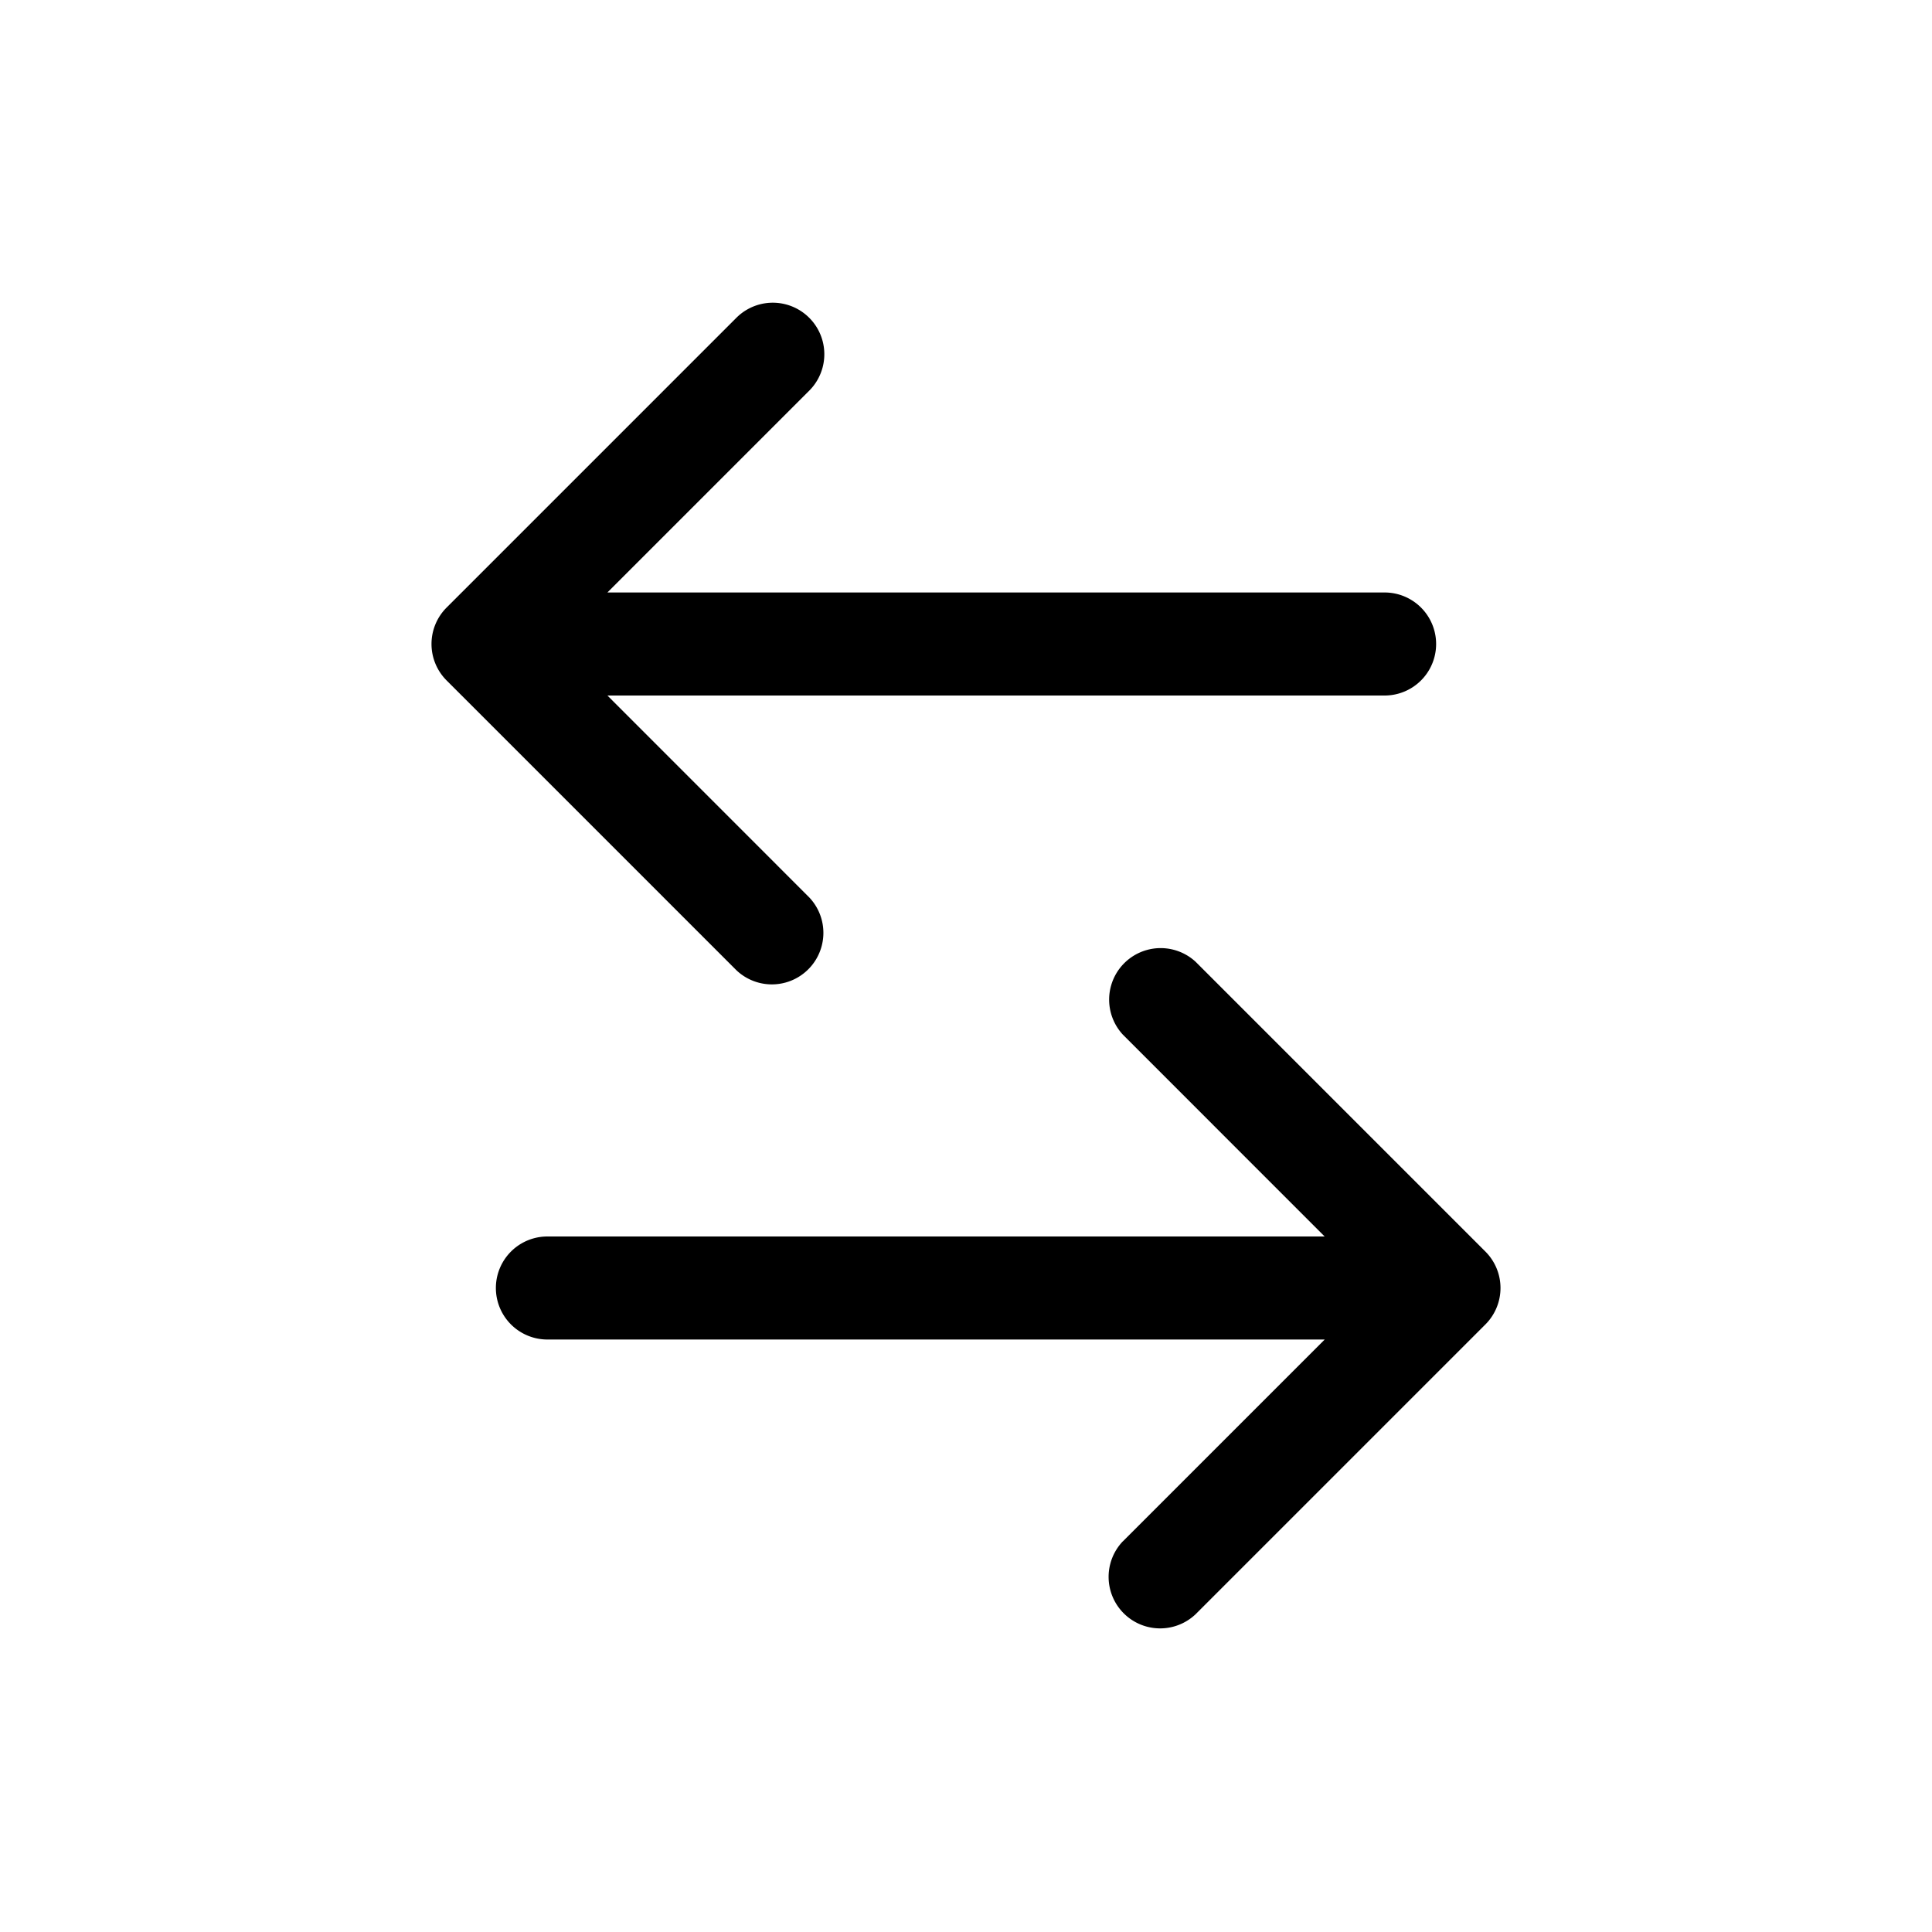 <svg width="30" height="30" viewBox="0 0 30 30" fill="none" xmlns="http://www.w3.org/2000/svg"><path d="M12.566 6.066a.8.8 0 0 0-1.132-1.131l-4.5 4.5a.8.8 0 0 0 0 1.13l4.5 4.5a.8.8 0 0 0 1.132-1.13L9.432 10.8H21.5a.8.8 0 0 0 0-1.6H9.432l3.134-3.134zm4.868 17.869a.8.8 0 0 0 1.132 1.13l4.5-4.5a.8.8 0 0 0 0-1.13l-4.5-4.5a.8.8 0 0 0-1.131 1.13l3.134 3.135H8.5a.8.8 0 0 0 0 1.6H20.57l-3.134 3.134z" fill="currentColor"/></svg>
